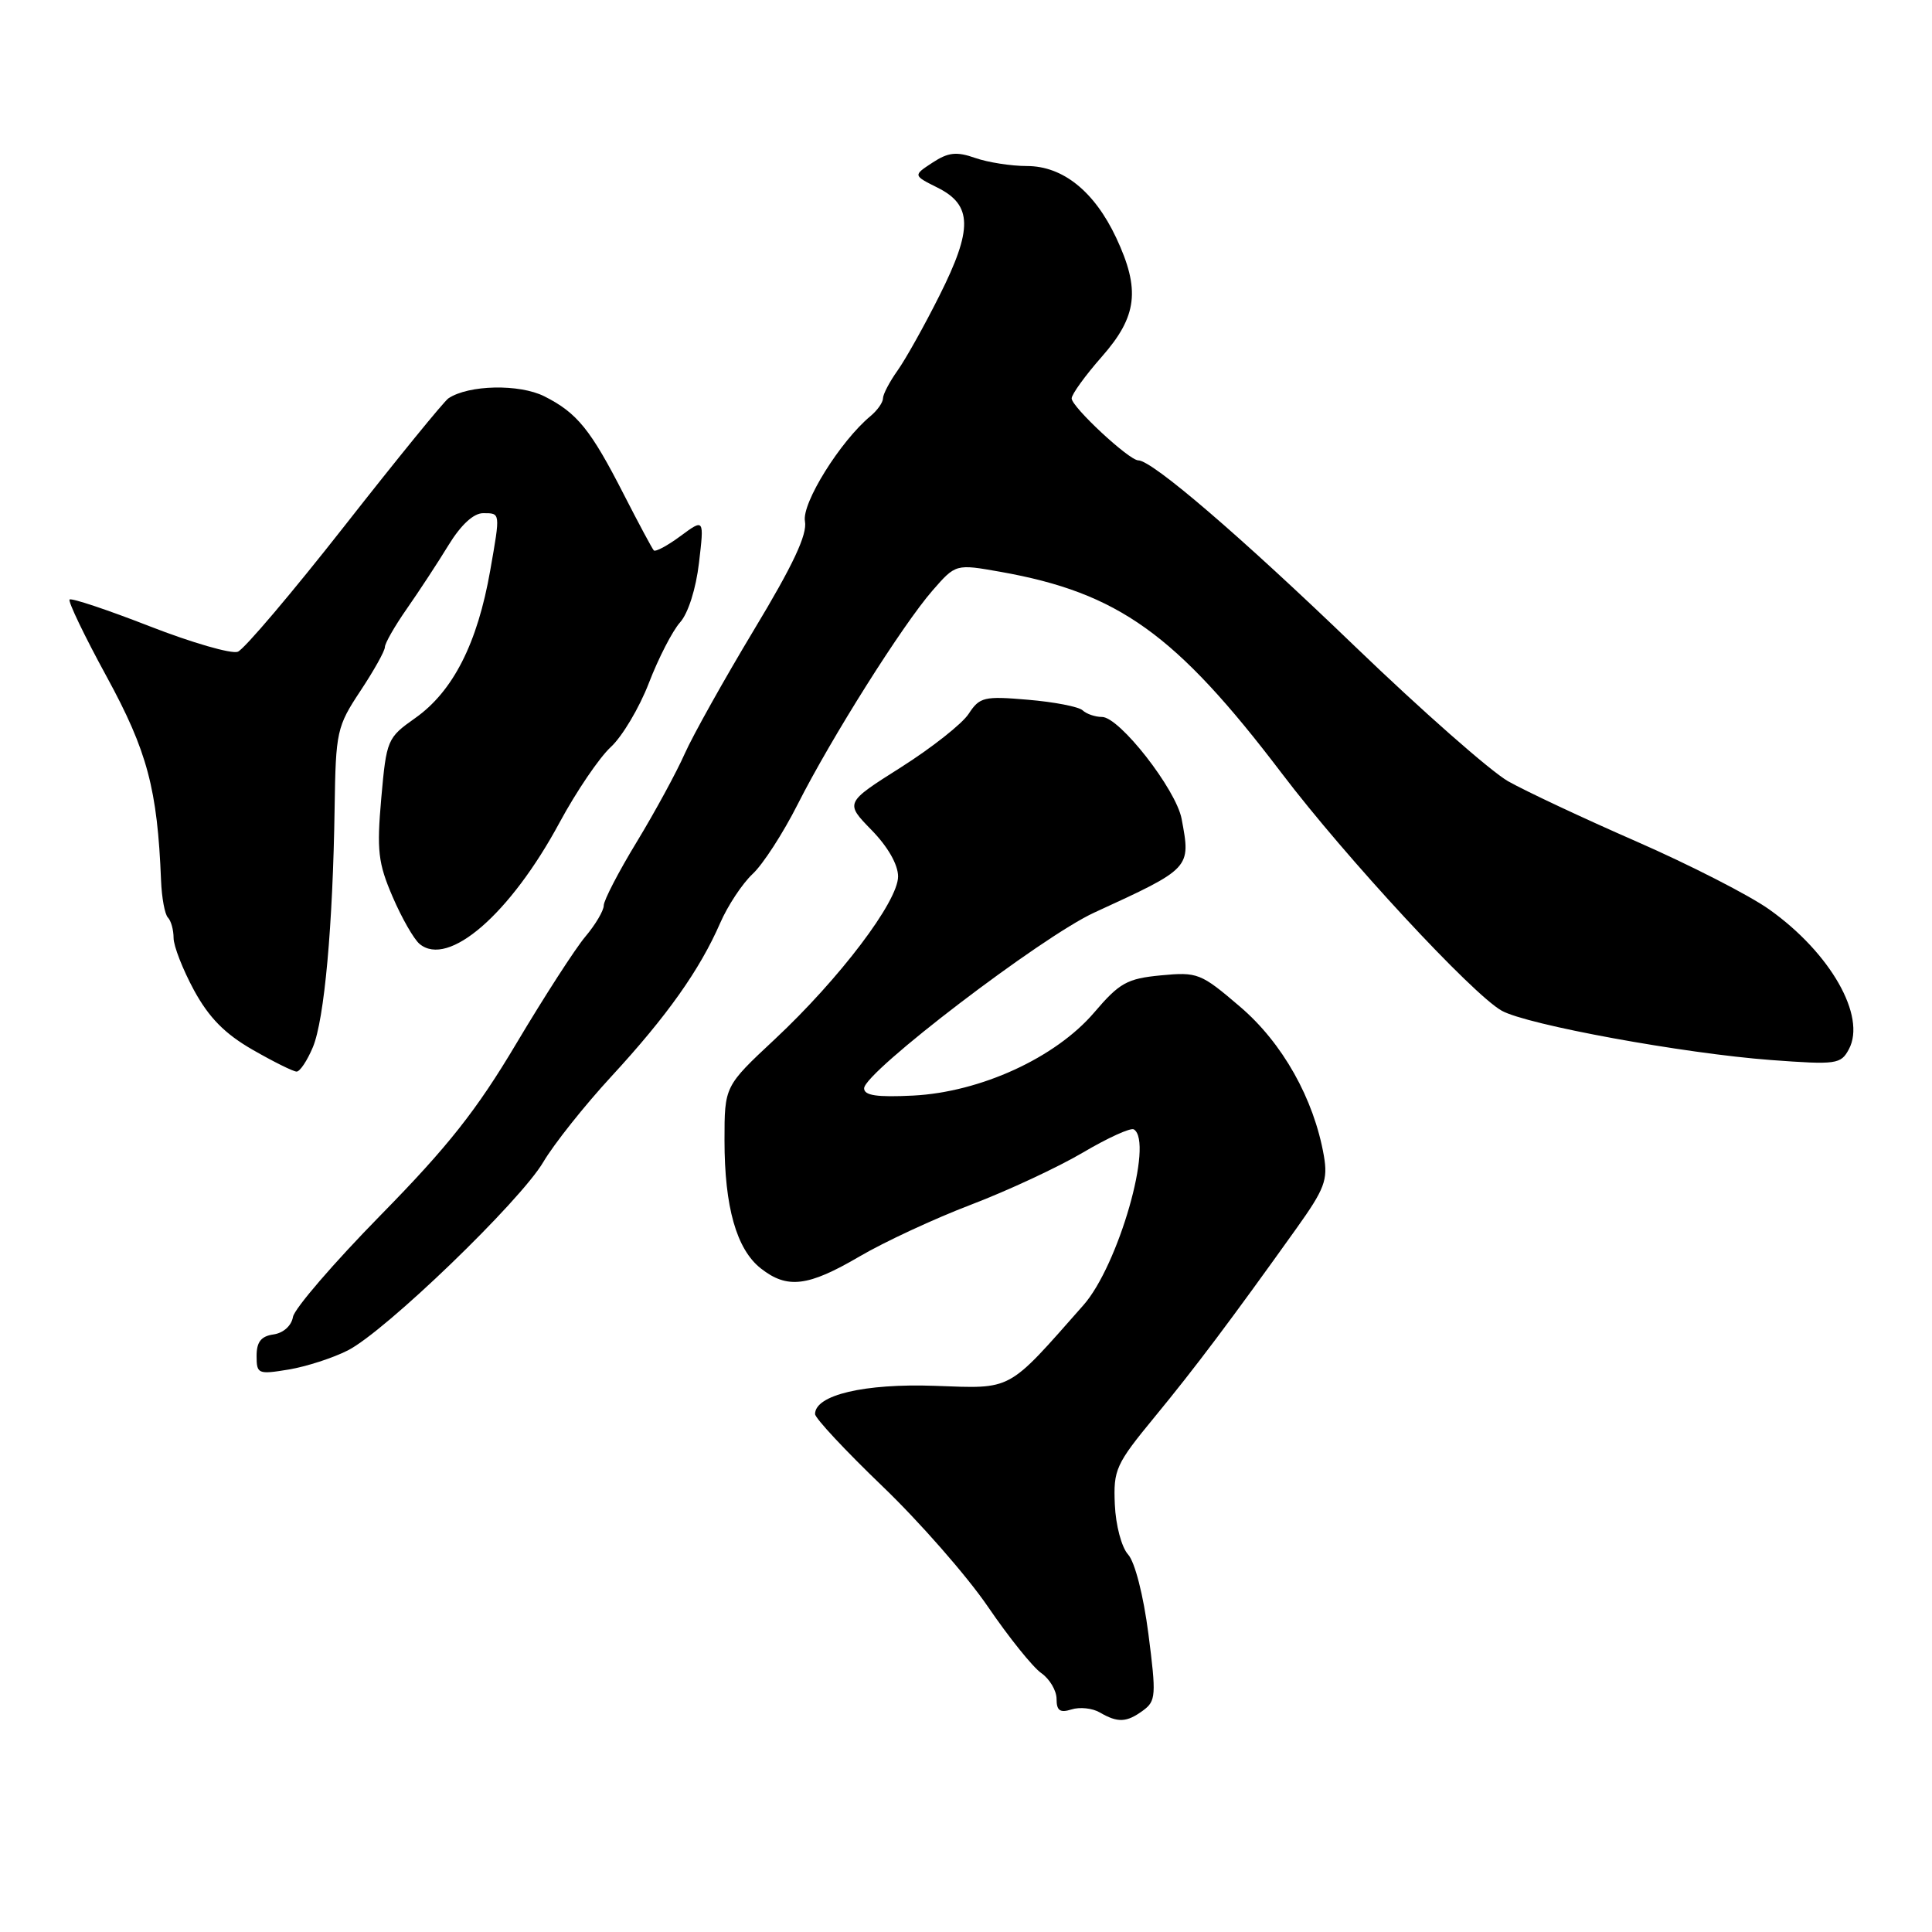 <?xml version="1.0" encoding="UTF-8" standalone="no"?>
<!DOCTYPE svg PUBLIC "-//W3C//DTD SVG 1.1//EN" "http://www.w3.org/Graphics/SVG/1.1/DTD/svg11.dtd" >
<svg xmlns="http://www.w3.org/2000/svg" xmlns:xlink="http://www.w3.org/1999/xlink" version="1.1" viewBox="0 0 256 256">
 <g >
 <path fill="currentColor"
d=" M 151.46 226.65 C 153.17 225.40 153.22 224.65 152.17 216.50 C 151.51 211.38 150.38 206.98 149.48 205.98 C 148.61 205.02 147.84 202.11 147.72 199.35 C 147.52 194.74 147.84 194.02 153.00 187.75 C 158.35 181.25 163.02 175.04 171.78 162.78 C 175.53 157.53 175.97 156.35 175.42 153.15 C 174.10 145.59 169.94 138.19 164.31 133.39 C 159.11 128.94 158.69 128.78 153.83 129.24 C 149.33 129.67 148.34 130.23 144.97 134.18 C 139.85 140.16 129.93 144.71 121.00 145.17 C 116.19 145.41 114.50 145.16 114.50 144.21 C 114.50 142.08 138.01 124.13 145.00 120.92 C 157.85 115.02 157.80 115.07 156.57 108.50 C 155.83 104.59 148.34 95.00 146.02 95.00 C 145.13 95.00 143.97 94.61 143.45 94.12 C 142.93 93.64 139.67 93.01 136.21 92.72 C 130.39 92.22 129.81 92.36 128.35 94.59 C 127.49 95.91 123.44 99.10 119.37 101.68 C 111.96 106.37 111.96 106.37 115.48 109.98 C 117.65 112.20 119.00 114.57 119.00 116.14 C 119.00 119.45 111.25 129.68 102.65 137.72 C 96.00 143.93 96.00 143.93 96.00 151.10 C 96.00 159.93 97.59 165.53 100.81 168.07 C 104.31 170.82 107.06 170.49 113.87 166.50 C 117.16 164.57 123.82 161.47 128.68 159.62 C 133.53 157.77 140.20 154.66 143.49 152.72 C 146.79 150.77 149.83 149.39 150.24 149.65 C 152.90 151.29 148.19 167.71 143.55 172.95 C 133.36 184.49 134.26 184.00 123.88 183.63 C 114.54 183.30 108.00 184.84 108.00 187.37 C 108.00 187.92 112.02 192.22 116.92 196.93 C 121.83 201.64 128.12 208.82 130.90 212.89 C 133.67 216.95 136.85 220.91 137.97 221.69 C 139.09 222.47 140.00 224.02 140.00 225.12 C 140.00 226.67 140.45 226.99 141.98 226.51 C 143.07 226.16 144.76 226.34 145.73 226.91 C 148.12 228.30 149.28 228.25 151.46 226.65 Z  M 46.08 178.94 C 51.03 176.44 68.95 159.16 72.00 153.96 C 73.38 151.62 77.44 146.50 81.04 142.60 C 88.37 134.65 92.72 128.52 95.43 122.30 C 96.43 120.00 98.37 117.07 99.73 115.80 C 101.09 114.54 103.77 110.39 105.69 106.59 C 110.14 97.79 119.59 82.80 123.57 78.24 C 126.64 74.72 126.64 74.72 132.57 75.77 C 148.20 78.55 155.80 83.99 169.85 102.48 C 178.30 113.62 195.09 131.74 198.98 133.92 C 202.31 135.79 223.12 139.60 234.68 140.46 C 243.36 141.10 243.92 141.02 244.99 139.02 C 247.32 134.66 242.55 126.27 234.44 120.51 C 231.82 118.64 223.91 114.60 216.86 111.51 C 209.81 108.43 202.15 104.83 199.83 103.52 C 197.52 102.20 188.39 94.17 179.55 85.66 C 164.39 71.06 152.67 61.00 150.83 61.00 C 149.61 61.00 142.00 53.92 142.00 52.79 C 142.00 52.25 143.80 49.76 146.00 47.26 C 150.70 41.92 151.13 38.38 147.89 31.48 C 145.00 25.35 140.83 22.00 136.07 22.00 C 134.00 22.00 130.91 21.52 129.22 20.93 C 126.74 20.06 125.65 20.18 123.56 21.55 C 120.98 23.24 120.98 23.24 124.24 24.87 C 128.85 27.17 128.91 30.35 124.49 39.15 C 122.50 43.13 119.99 47.61 118.93 49.10 C 117.87 50.59 117.00 52.25 117.00 52.78 C 117.00 53.32 116.26 54.37 115.35 55.13 C 111.34 58.46 106.22 66.68 106.66 69.07 C 106.99 70.82 105.10 74.85 99.90 83.47 C 95.94 90.06 91.81 97.44 90.73 99.87 C 89.65 102.31 86.80 107.56 84.39 111.53 C 81.97 115.50 80.00 119.31 80.00 119.98 C 80.00 120.66 78.90 122.52 77.56 124.11 C 76.22 125.70 72.11 132.07 68.43 138.25 C 63.15 147.13 59.35 151.93 50.45 161.00 C 44.25 167.32 39.01 173.40 38.82 174.50 C 38.62 175.67 37.55 176.63 36.24 176.82 C 34.60 177.05 34.00 177.81 34.00 179.66 C 34.00 182.06 34.19 182.14 38.25 181.47 C 40.59 181.08 44.11 179.94 46.08 178.94 Z  M 41.46 138.75 C 42.98 135.10 44.11 122.70 44.34 106.98 C 44.49 96.92 44.64 96.26 47.75 91.56 C 49.54 88.86 51.00 86.25 51.00 85.74 C 51.00 85.24 52.31 82.95 53.91 80.66 C 55.51 78.37 57.99 74.59 59.42 72.25 C 61.07 69.55 62.75 68.00 64.01 68.00 C 66.33 68.00 66.31 67.86 64.96 75.57 C 63.27 85.24 60.03 91.62 55.00 95.16 C 51.32 97.76 51.21 98.01 50.52 105.76 C 49.91 112.70 50.10 114.36 52.02 118.82 C 53.23 121.64 54.84 124.45 55.60 125.08 C 59.40 128.24 67.60 121.13 74.14 109.00 C 76.36 104.88 79.42 100.38 80.92 99.00 C 82.43 97.62 84.71 93.80 85.98 90.50 C 87.25 87.20 89.11 83.59 90.11 82.47 C 91.18 81.29 92.22 78.01 92.62 74.58 C 93.31 68.71 93.31 68.71 90.17 71.03 C 88.44 72.31 86.85 73.16 86.63 72.93 C 86.41 72.69 84.62 69.35 82.65 65.50 C 78.27 56.93 76.47 54.70 72.12 52.51 C 68.80 50.85 62.10 50.99 59.42 52.78 C 58.83 53.18 52.65 60.76 45.69 69.64 C 38.73 78.51 32.35 86.04 31.51 86.36 C 30.67 86.68 25.41 85.16 19.82 82.98 C 14.23 80.80 9.46 79.21 9.22 79.44 C 8.99 79.68 11.20 84.29 14.15 89.69 C 19.52 99.54 20.86 104.57 21.34 116.67 C 21.43 118.96 21.84 121.17 22.25 121.58 C 22.66 122.00 23.00 123.21 23.00 124.28 C 23.00 125.35 24.22 128.47 25.71 131.22 C 27.70 134.86 29.79 136.98 33.46 139.09 C 36.23 140.68 38.86 141.99 39.30 141.99 C 39.74 142.00 40.71 140.54 41.46 138.75 Z "/>
</g>
</svg>